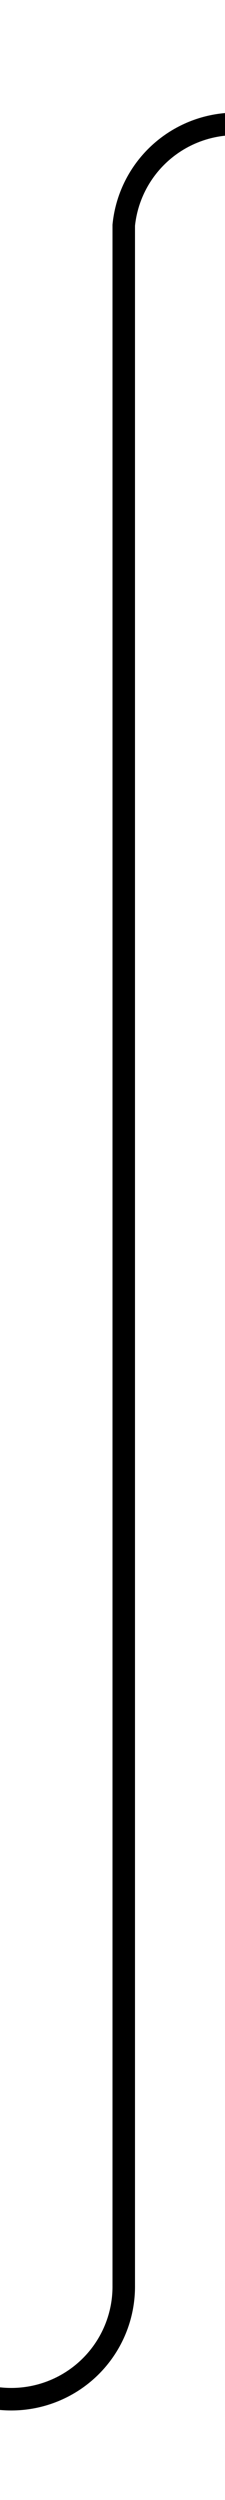 ﻿<?xml version="1.0" encoding="utf-8"?>
<svg version="1.1" xmlns:xlink="http://www.w3.org/1999/xlink" width="10px" height="111px" preserveAspectRatio="xMidYMin meet" viewBox="468 131  8 111" xmlns="http://www.w3.org/2000/svg">
  <path d="M 114 237.5  L 467 237.5  A 5 5 0 0 0 472.5 232.5 L 472.5 141  A 5 5 0 0 1 477.5 136.5 L 482 136.5  " stroke-width="1" stroke="#000000" fill="none" />
  <path d="M 116 234.5  A 3 3 0 0 0 113 237.5 A 3 3 0 0 0 116 240.5 A 3 3 0 0 0 119 237.5 A 3 3 0 0 0 116 234.5 Z " fill-rule="nonzero" fill="#000000" stroke="none" />
</svg>